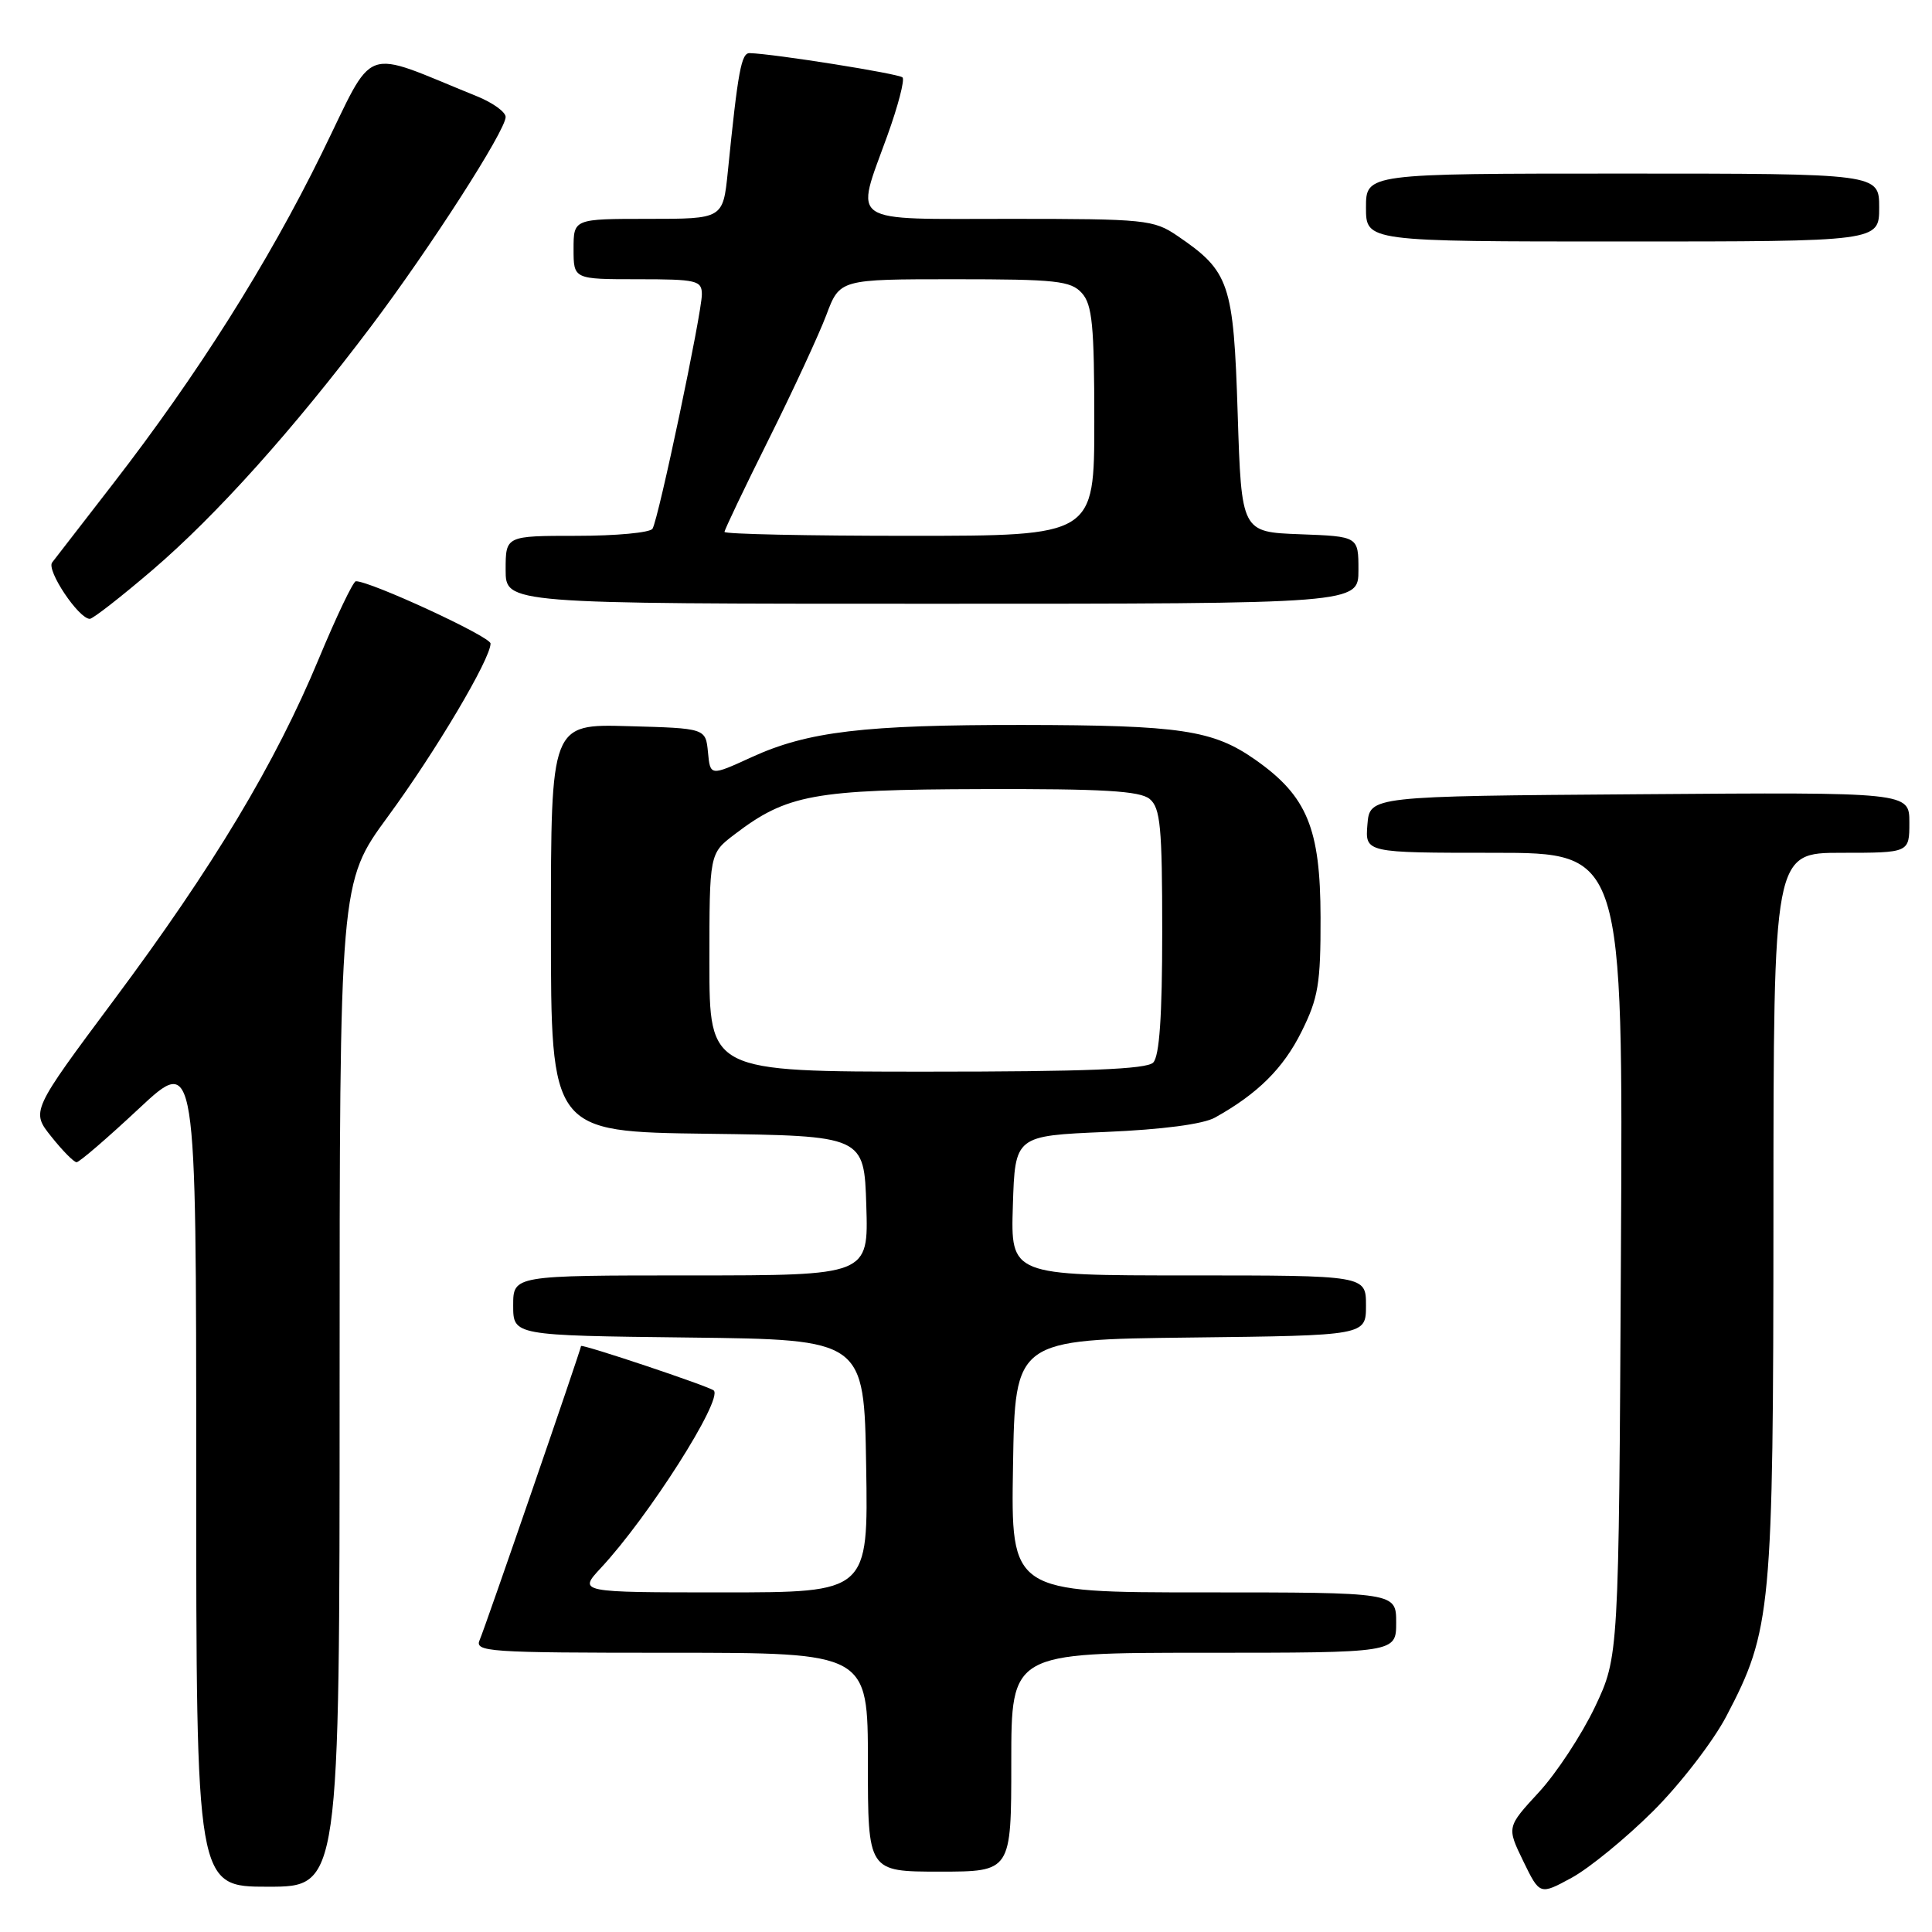 <?xml version="1.0" encoding="UTF-8" standalone="no"?>
<!DOCTYPE svg PUBLIC "-//W3C//DTD SVG 1.1//EN" "http://www.w3.org/Graphics/SVG/1.1/DTD/svg11.dtd" >
<svg xmlns="http://www.w3.org/2000/svg" xmlns:xlink="http://www.w3.org/1999/xlink" version="1.1" viewBox="0 0 256 256">
 <g >
 <path fill="currentColor"
d=" M 219.03 240.00 C 222.62 236.43 226.99 230.76 228.75 227.41 C 234.73 216.01 234.97 213.48 234.99 160.75 C 235.00 113.00 235.00 113.00 244.00 113.00 C 253.00 113.00 253.00 113.00 253.00 108.99 C 253.00 104.97 253.00 104.97 217.25 105.24 C 181.50 105.50 181.50 105.50 181.19 109.25 C 180.88 113.00 180.88 113.00 197.97 113.00 C 215.07 113.00 215.07 113.00 214.78 166.25 C 214.50 219.50 214.50 219.50 211.34 226.18 C 209.59 229.85 206.25 234.94 203.91 237.48 C 199.65 242.10 199.65 242.10 201.84 246.61 C 204.03 251.11 204.03 251.11 208.26 248.81 C 210.59 247.54 215.44 243.57 219.03 240.00 Z  M 45.00 183.46 C 45.00 116.93 45.00 116.93 51.39 108.21 C 57.74 99.56 65.00 87.31 65.00 85.27 C 65.00 84.35 48.99 76.96 47.15 77.02 C 46.79 77.04 44.59 81.65 42.25 87.27 C 36.49 101.14 28.27 114.83 15.12 132.47 C 4.11 147.25 4.11 147.25 6.81 150.62 C 8.29 152.48 9.79 154.00 10.15 154.00 C 10.51 154.00 14.22 150.81 18.40 146.90 C 26.00 139.80 26.00 139.80 26.00 194.90 C 26.00 250.00 26.00 250.00 35.50 250.00 C 45.00 250.00 45.00 250.00 45.00 183.46 Z  M 134.00 233.50 C 134.00 219.00 134.00 219.00 159.50 219.00 C 185.00 219.00 185.00 219.00 185.00 215.00 C 185.00 211.00 185.00 211.00 159.48 211.00 C 133.95 211.00 133.95 211.00 134.23 194.25 C 134.50 177.50 134.50 177.50 157.75 177.23 C 181.00 176.96 181.00 176.96 181.00 172.98 C 181.00 169.00 181.00 169.00 157.46 169.00 C 133.92 169.00 133.92 169.00 134.21 159.75 C 134.50 150.50 134.50 150.50 146.50 149.99 C 154.01 149.67 159.44 148.96 161.00 148.08 C 166.64 144.94 170.04 141.57 172.45 136.72 C 174.68 132.25 175.00 130.34 174.98 121.55 C 174.96 109.76 173.20 105.49 166.35 100.68 C 160.73 96.73 156.46 96.09 135.50 96.06 C 114.47 96.04 107.04 96.92 99.57 100.34 C 94.11 102.84 94.11 102.84 93.81 99.67 C 93.50 96.50 93.50 96.50 83.25 96.22 C 73.00 95.93 73.00 95.93 73.00 122.94 C 73.00 149.96 73.00 149.96 93.75 150.23 C 114.50 150.50 114.50 150.50 114.79 159.75 C 115.08 169.00 115.08 169.00 91.54 169.00 C 68.00 169.00 68.00 169.00 68.00 172.98 C 68.00 176.96 68.00 176.96 91.25 177.23 C 114.50 177.50 114.50 177.50 114.77 194.25 C 115.05 211.00 115.05 211.00 95.83 211.00 C 76.61 211.00 76.61 211.00 79.63 207.75 C 85.94 200.98 95.80 185.47 94.58 184.25 C 94.07 183.73 77.01 178.02 76.99 178.36 C 76.95 178.90 64.21 215.86 63.58 217.25 C 62.83 218.89 64.39 219.00 88.89 219.00 C 115.00 219.00 115.00 219.00 115.00 233.50 C 115.00 248.00 115.00 248.00 124.50 248.00 C 134.00 248.00 134.00 248.00 134.00 233.50 Z  M 20.19 75.54 C 28.68 68.27 38.86 56.92 49.15 43.27 C 57.01 32.84 67.00 17.30 67.00 15.50 C 67.00 14.84 65.31 13.62 63.25 12.78 C 47.60 6.44 49.86 5.61 42.65 20.29 C 35.49 34.89 26.15 49.67 15.02 64.05 C 11.00 69.25 7.35 73.97 6.91 74.53 C 6.12 75.56 10.43 82.00 11.90 82.00 C 12.31 82.00 16.04 79.09 20.19 75.54 Z  M 180.00 75.54 C 180.00 71.08 180.00 71.08 172.25 70.79 C 164.50 70.50 164.50 70.50 164.00 54.82 C 163.45 37.49 162.93 35.96 156.01 31.25 C 152.87 29.11 151.76 29.00 133.85 29.00 C 112.02 29.00 113.29 29.86 117.58 17.97 C 119.00 14.04 119.90 10.57 119.59 10.26 C 119.10 9.76 102.56 7.13 99.34 7.04 C 98.23 7.00 97.79 9.34 96.44 22.75 C 95.80 29.00 95.80 29.00 85.90 29.00 C 76.00 29.00 76.00 29.00 76.00 33.00 C 76.00 37.00 76.00 37.00 84.50 37.00 C 92.34 37.00 93.00 37.16 93.00 39.01 C 93.00 41.49 87.26 68.78 86.46 70.06 C 86.14 70.58 81.63 71.00 76.44 71.00 C 67.00 71.00 67.00 71.00 67.00 75.50 C 67.00 80.00 67.00 80.00 123.50 80.00 C 180.00 80.00 180.00 80.00 180.00 75.54 Z  M 249.00 27.50 C 249.00 23.00 249.00 23.00 215.00 23.00 C 181.00 23.00 181.00 23.00 181.00 27.50 C 181.00 32.00 181.00 32.00 215.00 32.00 C 249.00 32.00 249.00 32.00 249.00 27.50 Z  M 94.00 127.55 C 94.00 113.10 94.00 113.10 97.32 110.57 C 104.28 105.26 107.80 104.62 130.09 104.56 C 146.14 104.51 151.05 104.80 152.34 105.87 C 153.76 107.05 154.00 109.58 154.00 123.42 C 154.00 134.67 153.63 139.97 152.80 140.80 C 151.92 141.68 143.87 142.00 122.80 142.00 C 94.00 142.00 94.00 142.00 94.00 127.55 Z  M 96.00 70.48 C 96.00 70.20 98.63 64.69 101.85 58.23 C 105.07 51.78 108.50 44.36 109.49 41.75 C 111.27 37.00 111.27 37.00 126.48 37.00 C 139.95 37.00 141.88 37.21 143.35 38.83 C 144.73 40.36 145.00 43.12 145.00 55.83 C 145.00 71.00 145.00 71.00 120.50 71.00 C 107.03 71.00 96.00 70.77 96.00 70.48 Z "/>
</g>
</svg>